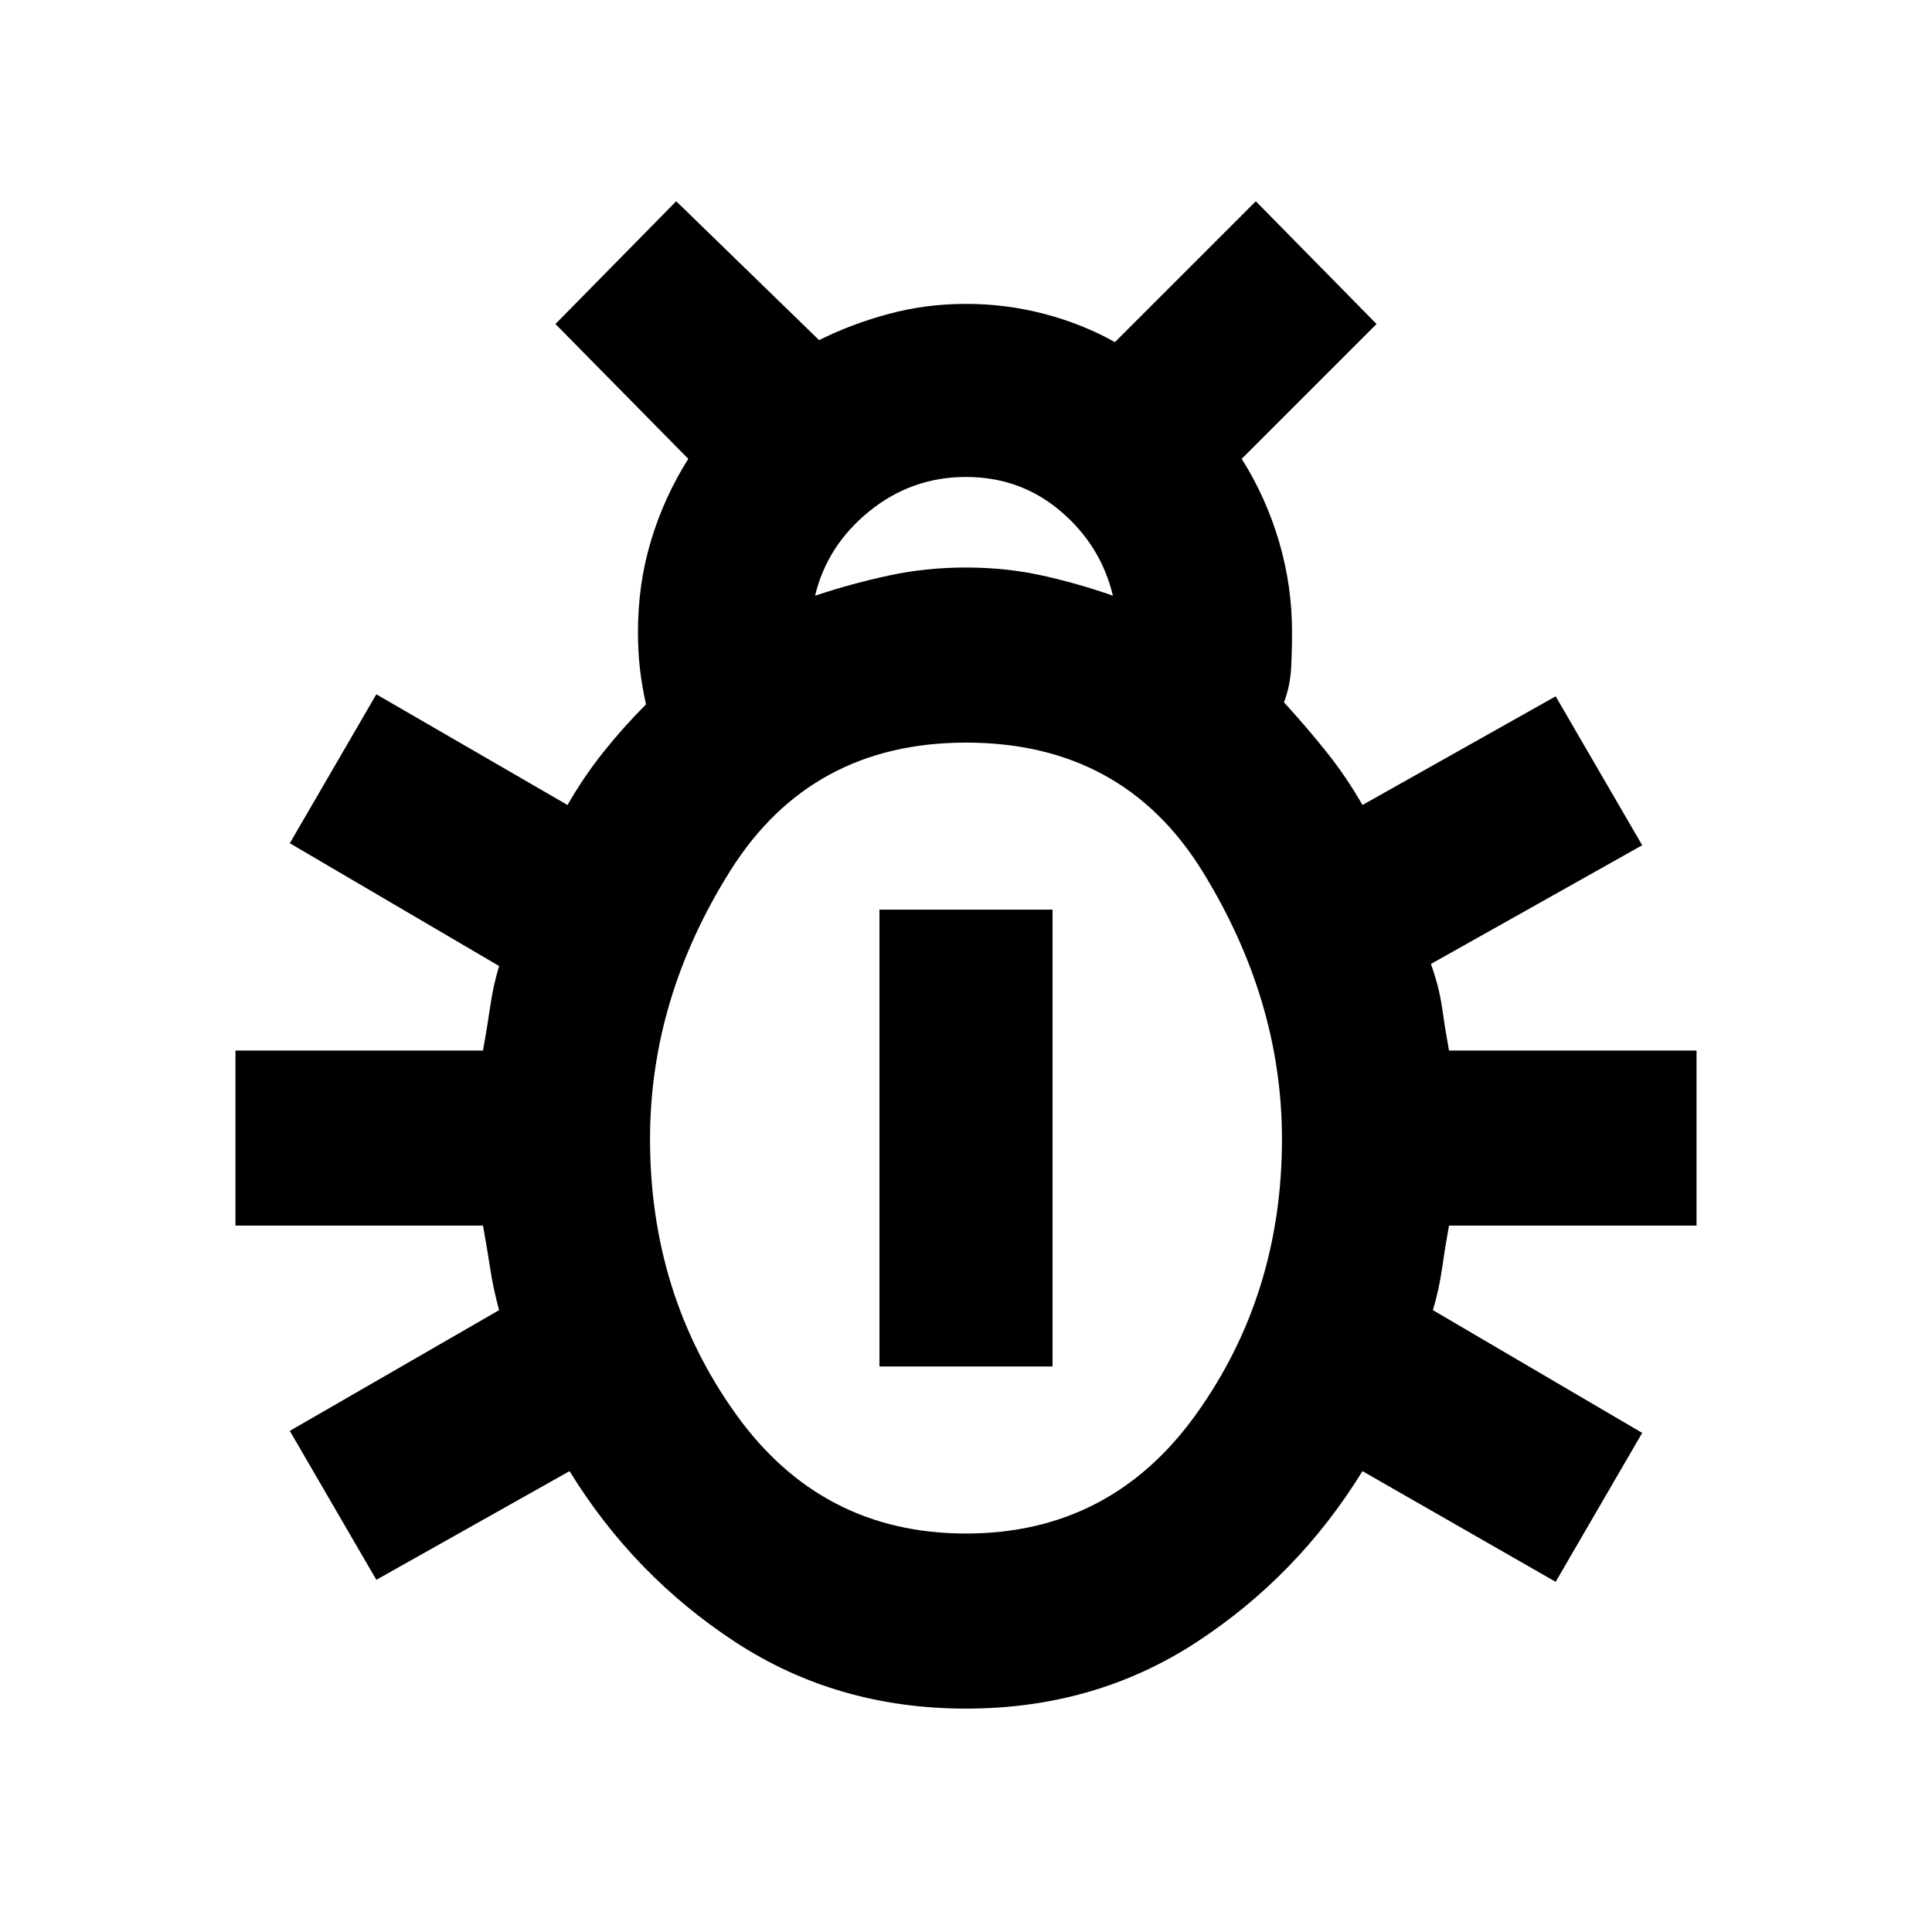 <svg xmlns="http://www.w3.org/2000/svg" height="24" width="24"><path d="M12 21.225Q10.4 21.225 9.137 20.4Q7.875 19.575 7.075 18.275L4.675 19.625L3.6 17.775L6.2 16.275Q6.125 16 6.088 15.75Q6.05 15.5 6 15.225H2.925V13.05H6Q6.05 12.775 6.088 12.512Q6.125 12.25 6.2 12L3.6 10.475L4.675 8.625L7.05 10Q7.25 9.65 7.5 9.337Q7.75 9.025 8.025 8.75Q7.975 8.525 7.95 8.312Q7.925 8.1 7.925 7.85Q7.925 7.25 8.088 6.713Q8.25 6.175 8.55 5.7L6.9 4.025L8.4 2.5L10.175 4.225Q10.575 4.025 11.038 3.9Q11.5 3.775 12 3.775Q12.5 3.775 12.975 3.9Q13.45 4.025 13.85 4.25L15.6 2.5L17.1 4.025L15.425 5.7Q15.725 6.175 15.888 6.725Q16.05 7.275 16.05 7.85Q16.05 8.1 16.038 8.312Q16.025 8.525 15.95 8.725Q16.225 9.025 16.475 9.337Q16.725 9.65 16.925 10L19.325 8.65L20.4 10.5L17.775 11.975Q17.875 12.25 17.913 12.512Q17.95 12.775 18 13.05H21.075V15.225H18Q17.95 15.5 17.913 15.762Q17.875 16.025 17.8 16.275L20.4 17.8L19.325 19.65L16.925 18.275Q16.125 19.575 14.863 20.4Q13.6 21.225 12 21.225ZM10.125 7.4Q10.575 7.25 11.038 7.15Q11.5 7.05 12 7.05Q12.5 7.05 12.95 7.15Q13.4 7.25 13.825 7.4Q13.675 6.775 13.175 6.35Q12.675 5.925 12 5.925Q11.325 5.925 10.8 6.35Q10.275 6.775 10.125 7.4ZM12 19.05Q13.8 19.05 14.863 17.562Q15.925 16.075 15.925 14.15Q15.925 12.425 14.938 10.825Q13.95 9.225 12 9.225Q10.075 9.225 9.075 10.812Q8.075 12.4 8.075 14.15Q8.075 16.075 9.138 17.562Q10.2 19.05 12 19.05ZM10.925 16.975V11.3H13.075V16.975Z"/></svg>